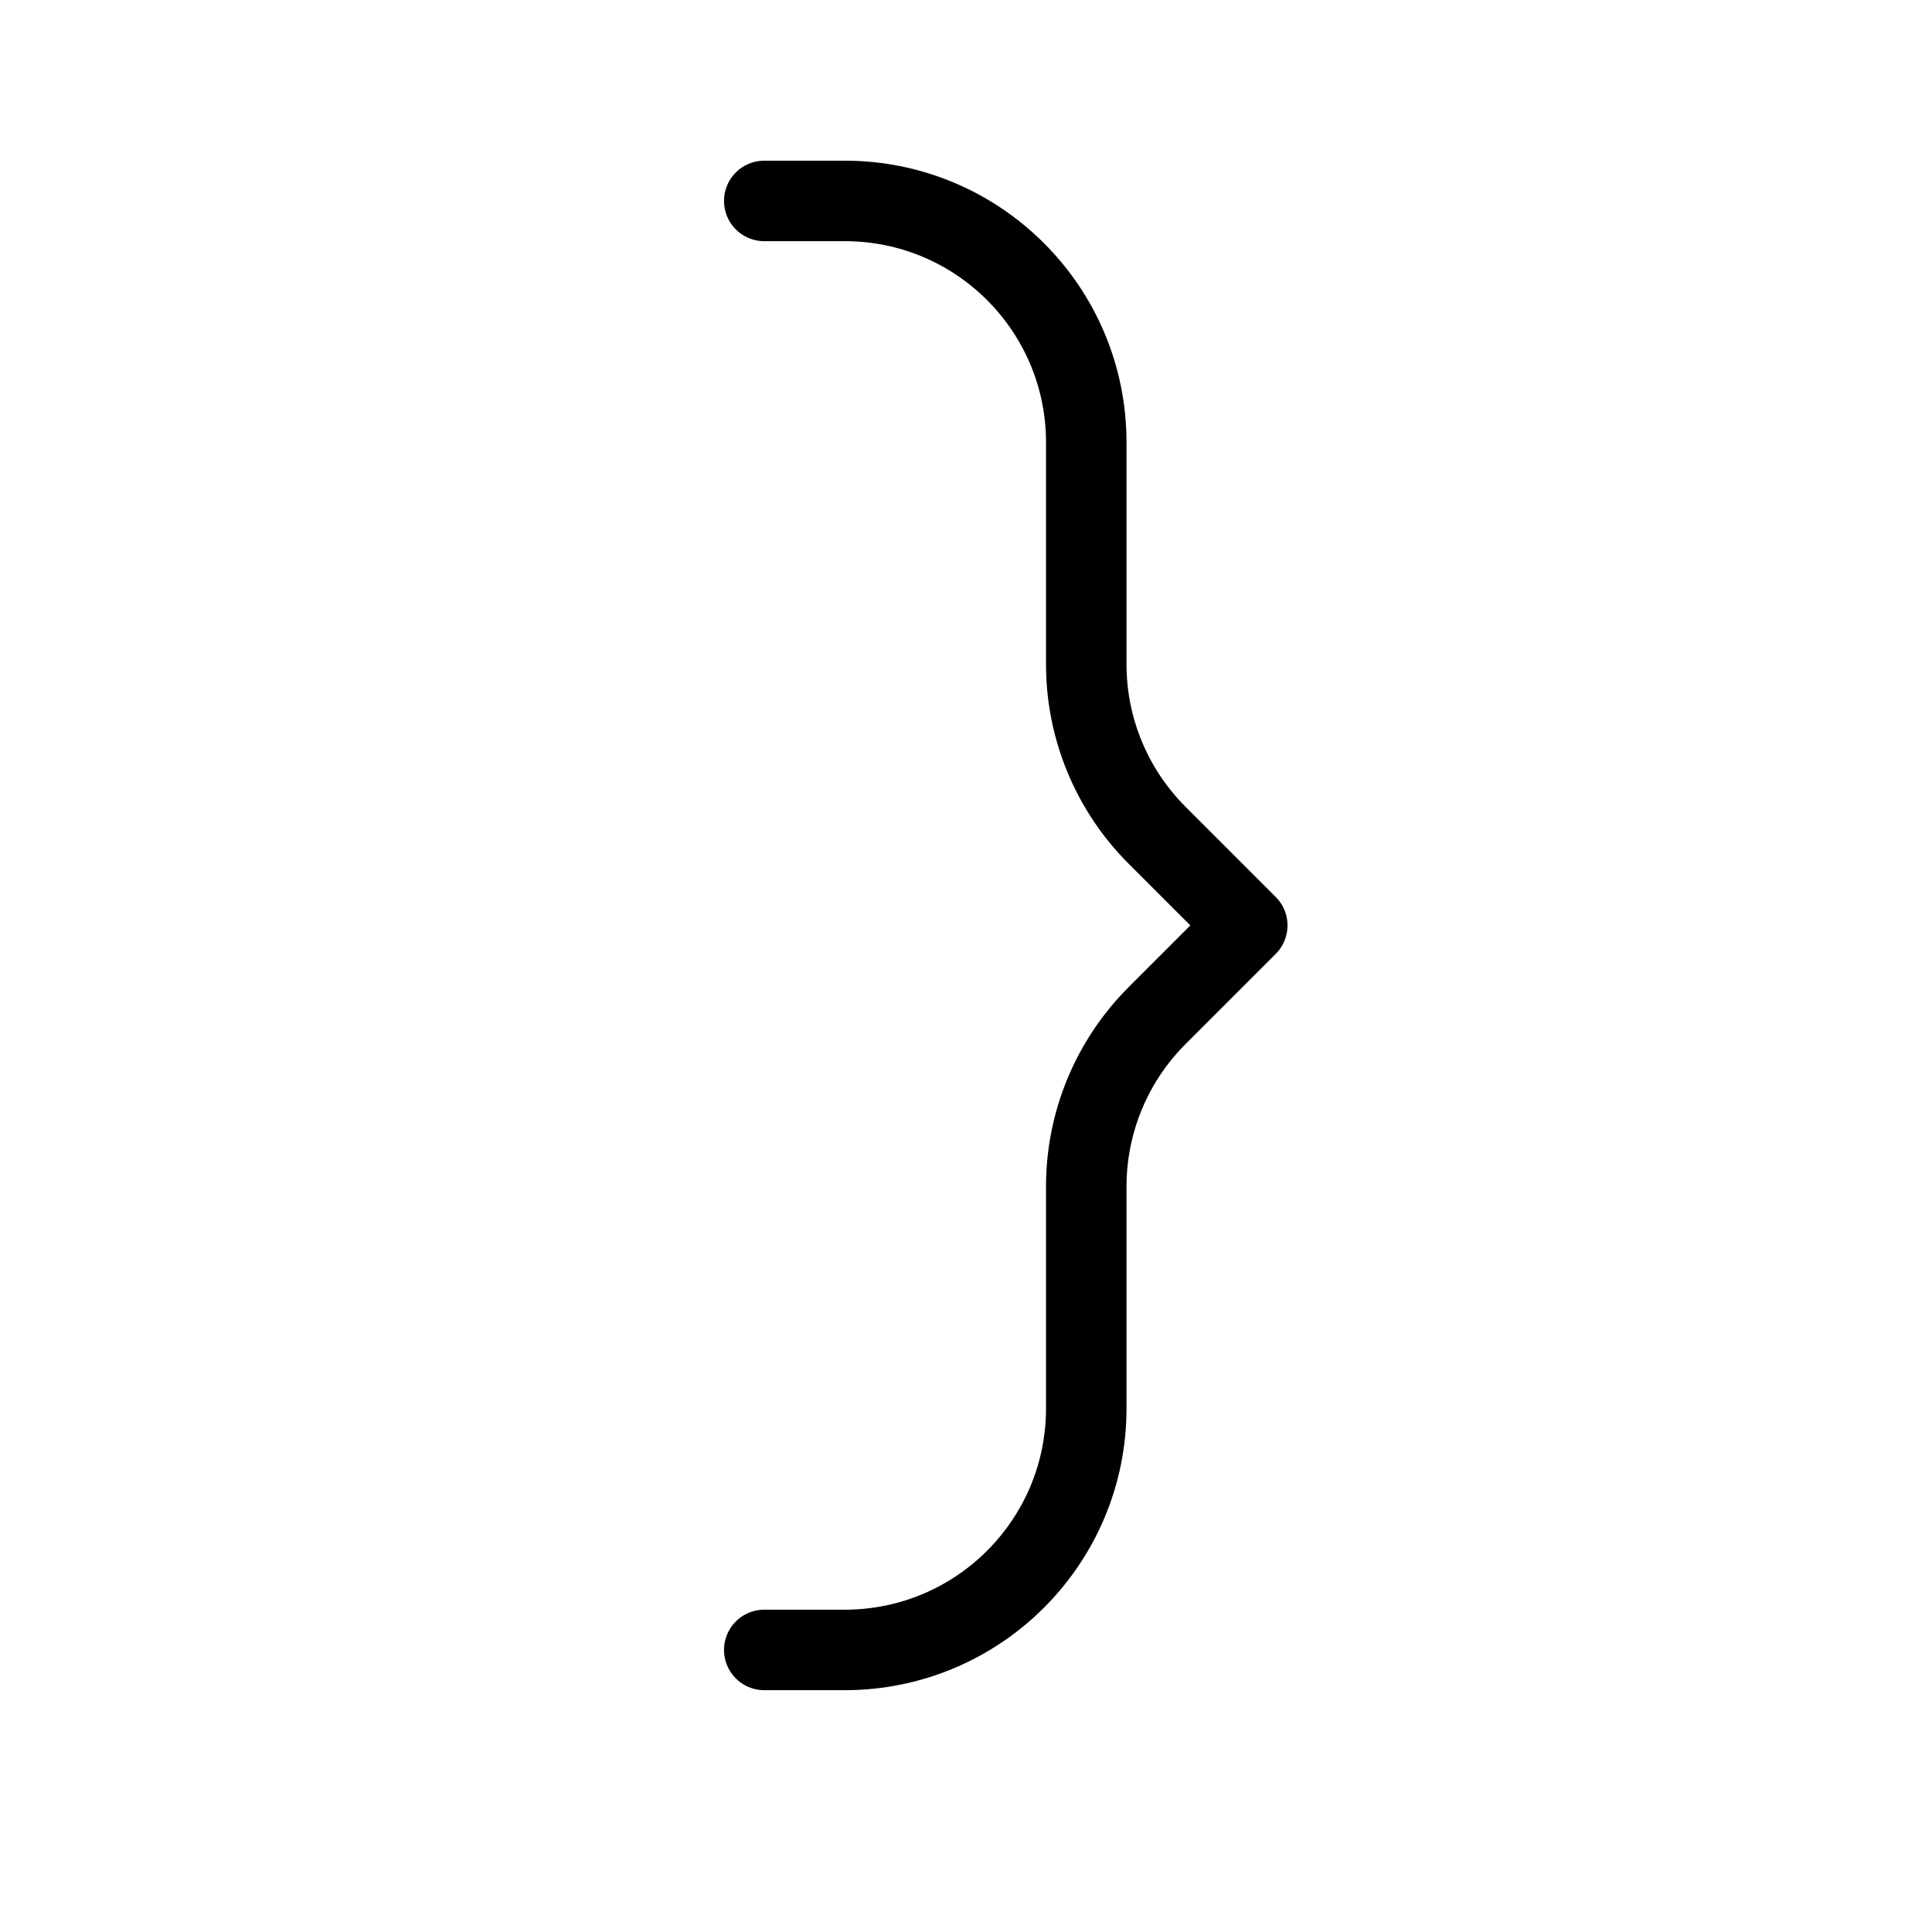 <svg height="24" viewBox="0 0 24 24" width="24" xmlns="http://www.w3.org/2000/svg"><path d="m9.494 2.496h1c1.657 0 3 1.343 3 3v2.758c0 .795.316 1.558.879 2.121l1.121 1.121-1.121 1.121c-.563.563-.879 1.326-.879 2.121v2.758c0 1.657-1.343 3-3 3h-1" fill="none" stroke="#000" stroke-linecap="round" stroke-linejoin="round"/></svg>